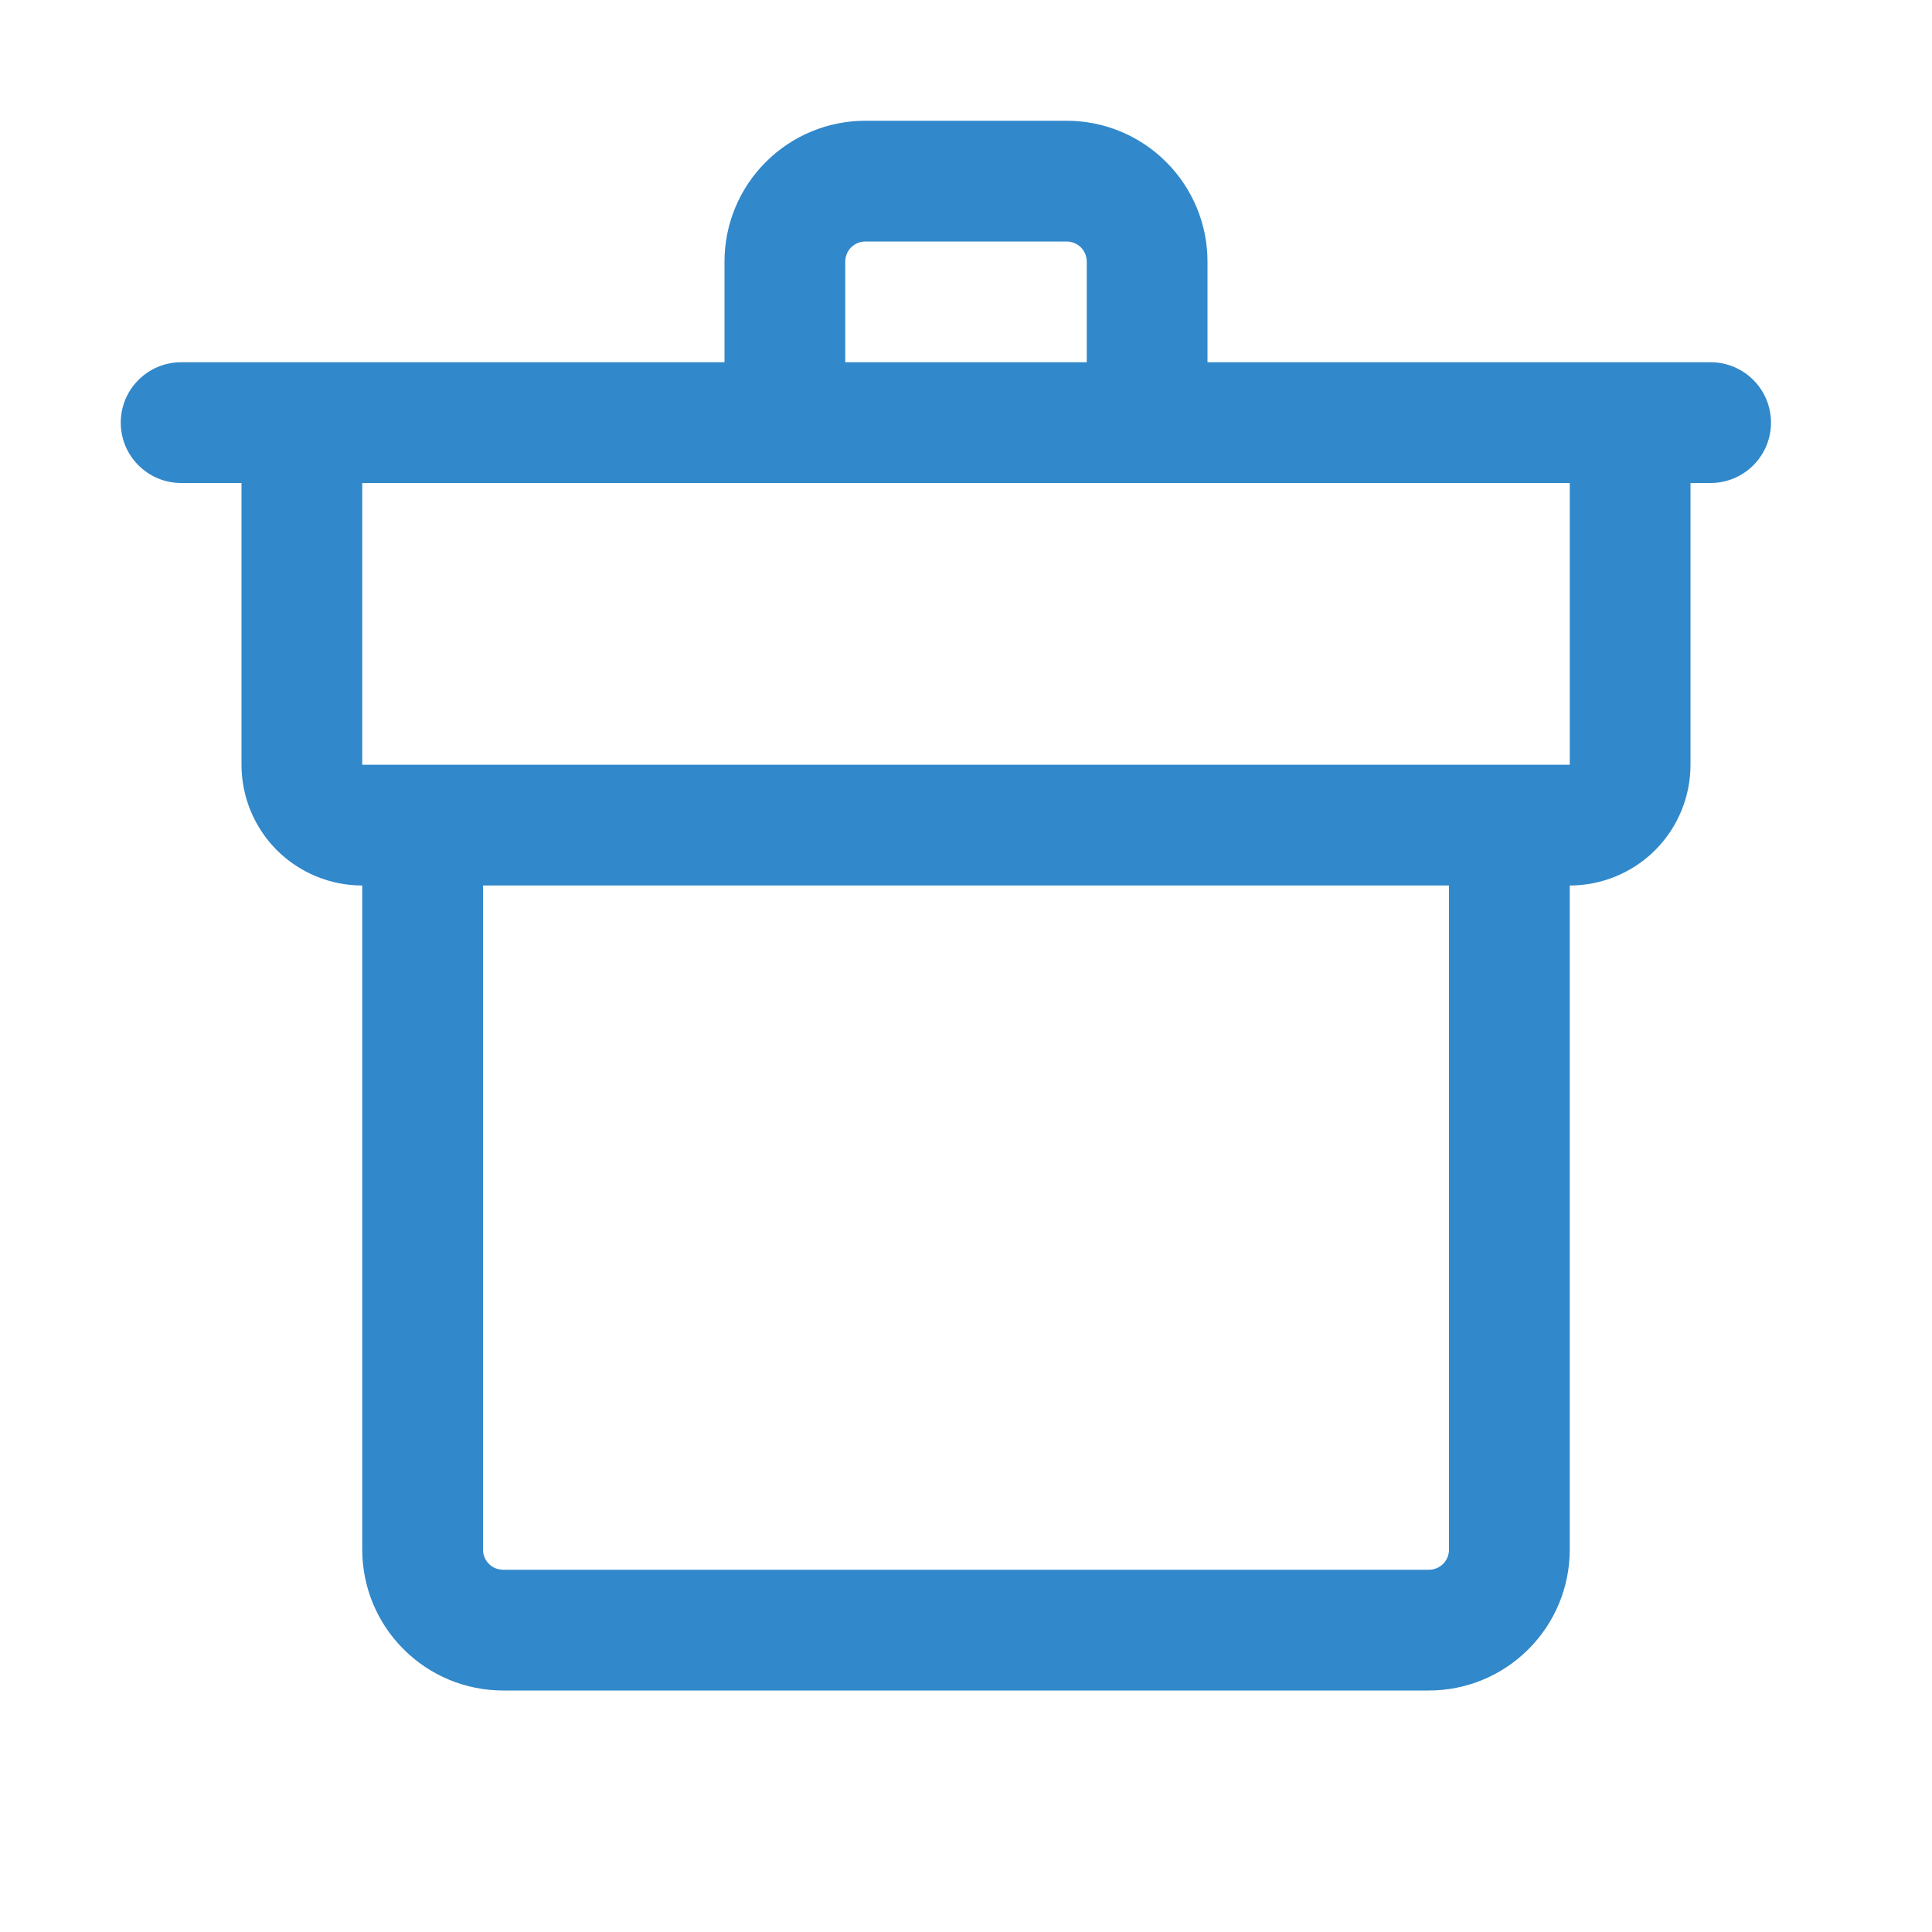 <svg width="24" height="24" viewBox="0 0 24 24" fill="none" xmlns="http://www.w3.org/2000/svg">
<path d="M21.25 4.5H15V3.25C15 2.786 14.816 2.341 14.487 2.013C14.159 1.684 13.714 1.5 13.25 1.5H10.75C10.286 1.5 9.841 1.684 9.513 2.013C9.184 2.341 9 2.786 9 3.25V4.5H2.25C2.051 4.5 1.86 4.579 1.72 4.72C1.579 4.86 1.5 5.051 1.5 5.25C1.5 5.449 1.579 5.64 1.72 5.78C1.86 5.921 2.051 6 2.25 6H3V9.5C3 9.898 3.158 10.279 3.439 10.561C3.721 10.842 4.102 11 4.5 11V19.25C4.5 19.714 4.684 20.159 5.013 20.487C5.341 20.816 5.786 21 6.25 21H17.75C18.214 21 18.659 20.816 18.987 20.487C19.316 20.159 19.5 19.714 19.5 19.25V11C19.898 11 20.279 10.842 20.561 10.561C20.842 10.279 21 9.898 21 9.5V6H21.25C21.449 6 21.64 5.921 21.78 5.78C21.921 5.64 22 5.449 22 5.25C22 5.051 21.921 4.86 21.78 4.72C21.64 4.579 21.449 4.5 21.25 4.5ZM10.5 3.25C10.5 3.184 10.526 3.12 10.573 3.073C10.62 3.026 10.684 3 10.75 3H13.25C13.316 3 13.38 3.026 13.427 3.073C13.474 3.12 13.5 3.184 13.5 3.25V4.5H10.5V3.25ZM18 19.25C18 19.316 17.974 19.38 17.927 19.427C17.88 19.474 17.816 19.5 17.75 19.5H6.25C6.184 19.5 6.12 19.474 6.073 19.427C6.026 19.38 6 19.316 6 19.25V11H18V19.25ZM19.5 9.5H4.5V6H19.5V9.5Z" fill="#3188CA"/>
</svg>
